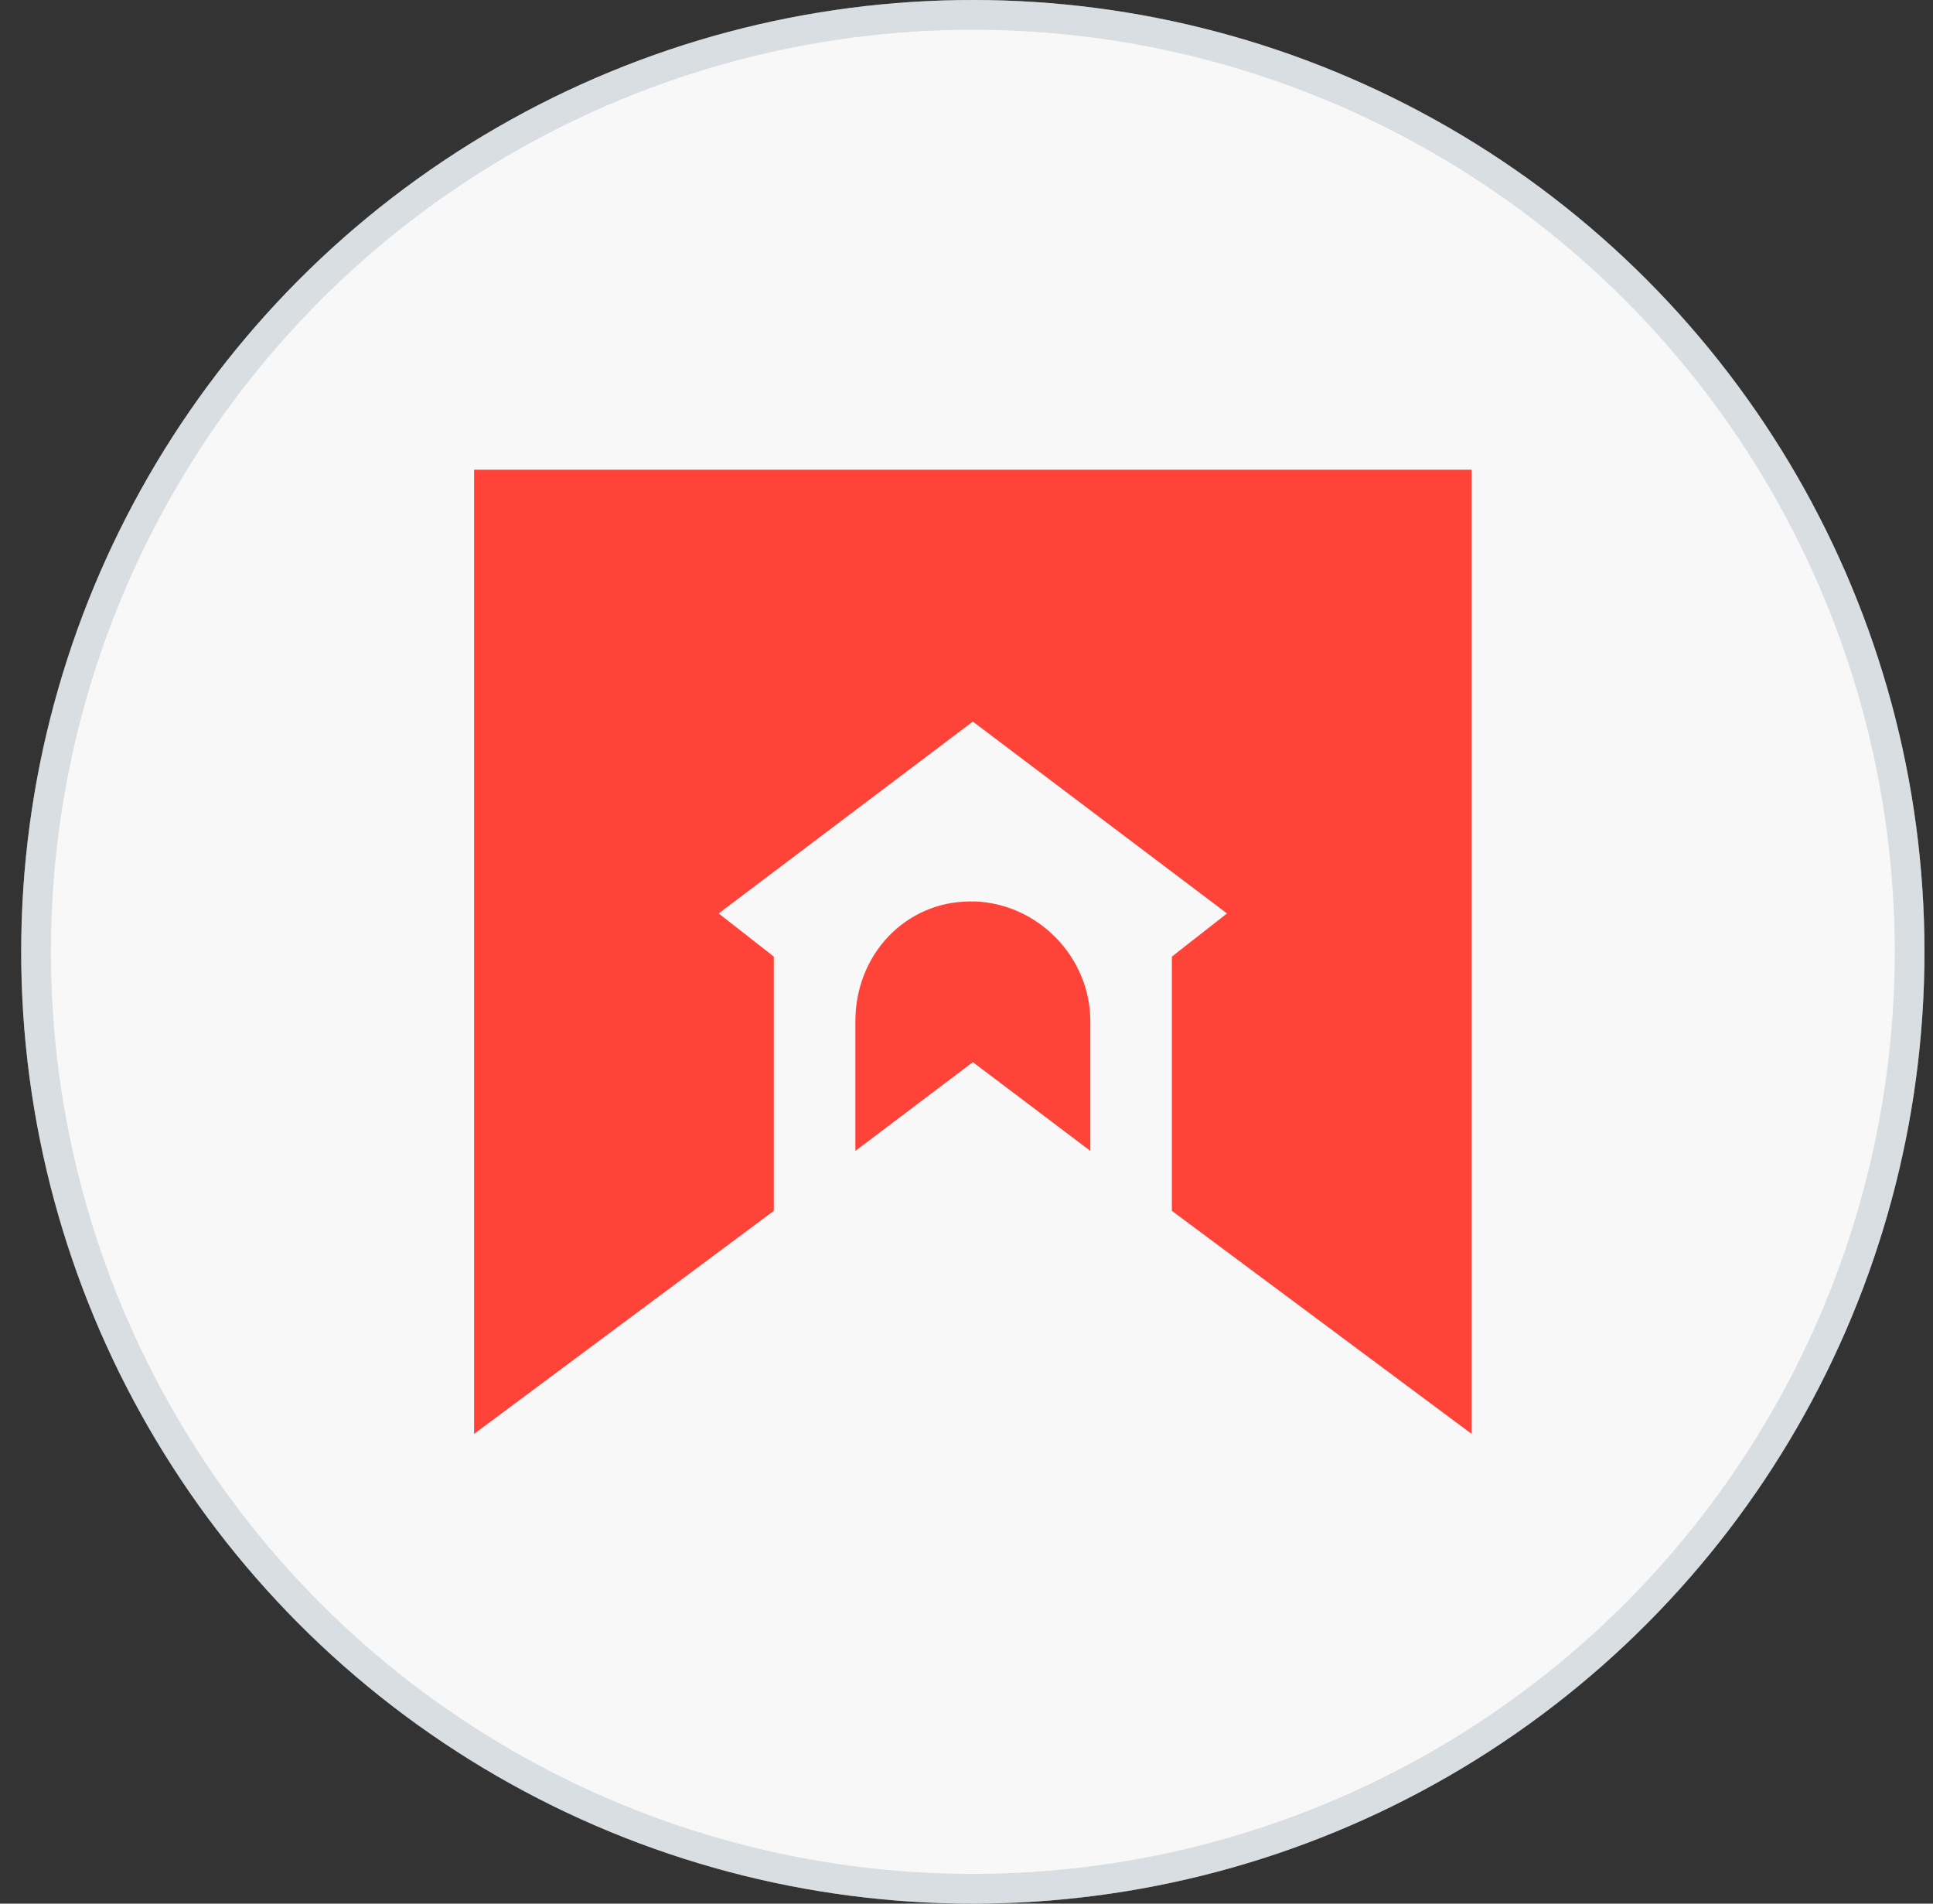 <svg width="65" height="64" viewBox="0 0 65 64" fill="none" xmlns="http://www.w3.org/2000/svg">
<rect x="0" y="0" width="65" height="64" fill="#333333" stroke="none"/>
<g clip-path="url(#clip0)">
<circle cx="32.713" cy="32" r="32" fill="#F8F8F8"/>
<circle cx="32.713" cy="32" r="31.5" stroke="#AAB8C1" stroke-opacity="0.4"/>
<path d="M32.794 30.307H32.633C30.456 30.307 28.763 32.081 28.763 34.339V38.693L32.714 35.709L36.664 38.693V34.339C36.664 32.162 34.891 30.388 32.794 30.307Z" fill="#FF4339"/>
<path d="M15.942 15.793V48.207L26.021 40.708V32.161L24.166 30.71L32.713 24.259L41.26 30.71L39.406 32.161V40.708L49.485 48.207V15.793H15.942Z" fill="#FF4339"/>
</g>
<defs>
<clipPath id="clip0">
<rect width="64" height="64" fill="white" transform="translate(0.713)"/>
</clipPath>
</defs>
</svg>
